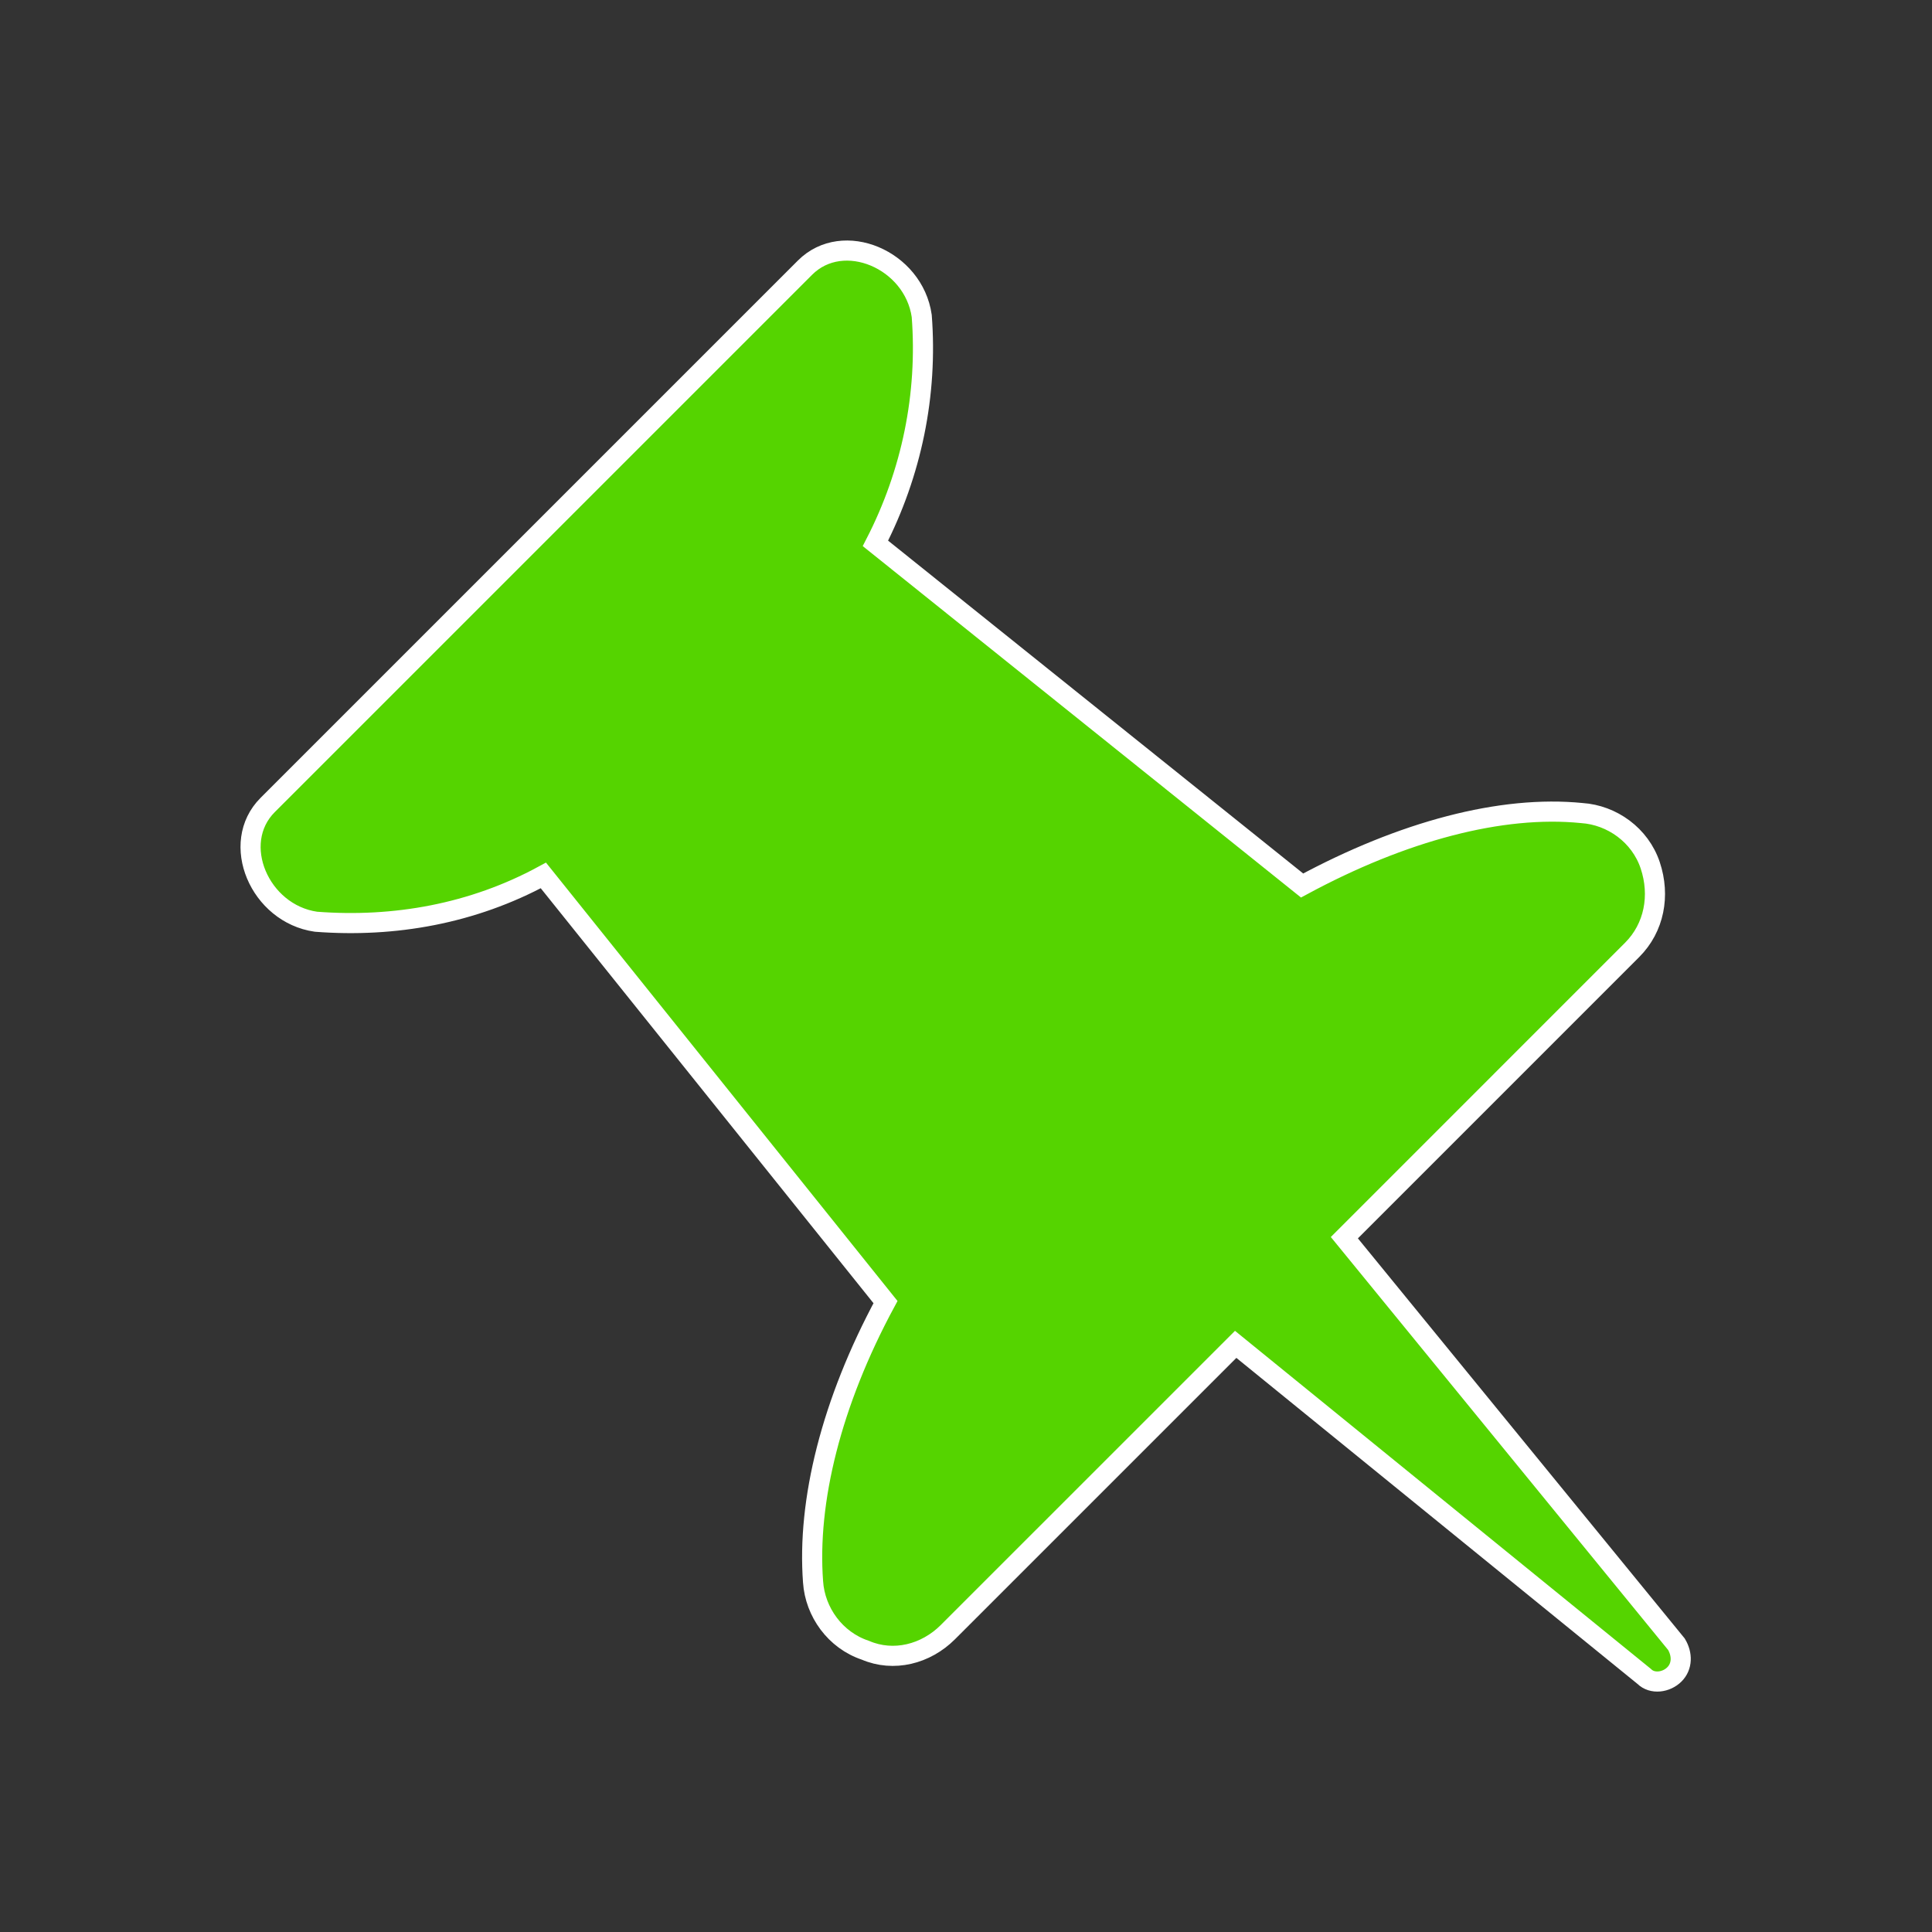 <svg width="128" height="128" xmlns="http://www.w3.org/2000/svg" xmlns:xlink="http://www.w3.org/1999/xlink" xml:space="preserve" overflow="hidden"><rect width="100%" height="100%" fill="#333333" stroke="none"/><defs><clipPath id="clip0"><rect x="457" y="152" width="128" height="128"/></clipPath></defs><g clip-path="url(#clip0)" transform="translate(-457 -152)"><path d="M519.8 260.133 538.867 241.067 565.933 263.067C566.467 263.6 567.4 263.467 567.933 262.933 568.467 262.4 568.467 261.6 568.067 260.933L546.067 234 565.133 214.933C566.6 213.467 567 211.333 566.333 209.333 565.667 207.333 563.8 206 561.8 205.867 556.467 205.333 549.933 207.067 543.267 210.667L515 188C517.4 183.333 518.467 178.133 518.067 172.933 517.533 169.2 512.867 167.2 510.333 169.733L474.733 205.333C472.2 207.867 474.2 212.533 477.933 213.067 483.133 213.467 488.333 212.533 493 210L515.667 238.267C512.067 244.933 510.467 251.467 510.867 256.8 511 258.8 512.333 260.667 514.333 261.333 516.2 262.133 518.333 261.6 519.8 260.133Z" stroke="#FFFFFF" stroke-width="1.333" fill="#55D400"/></g></svg>